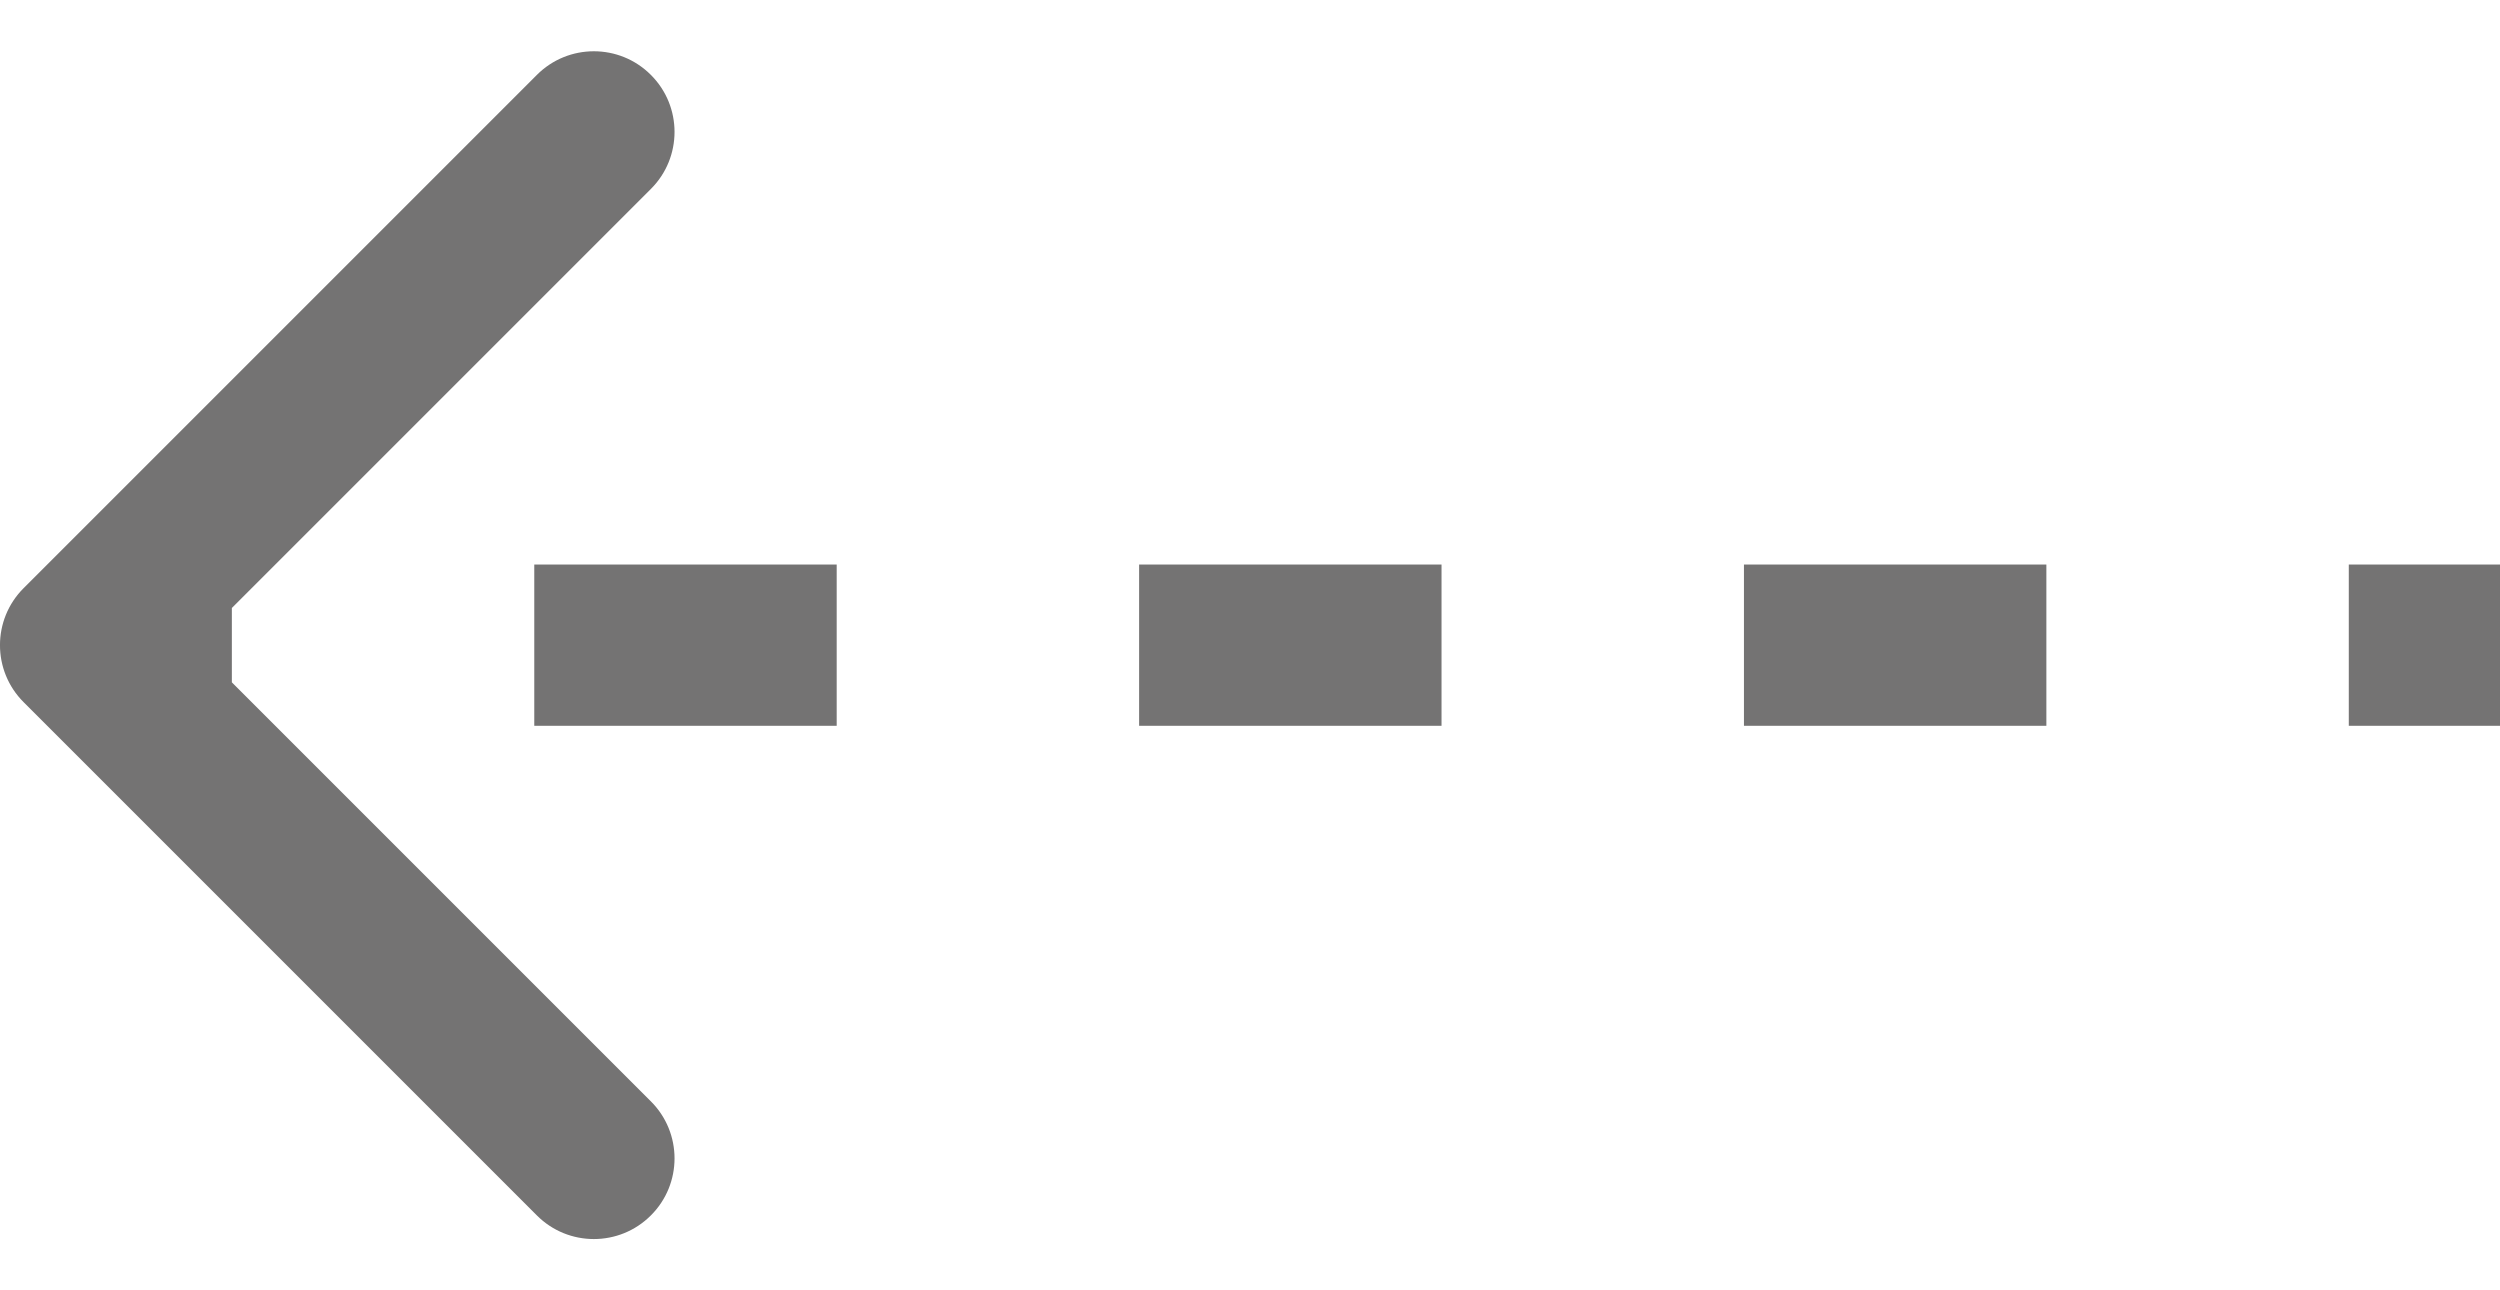 <svg width="31" height="16" viewBox="0 0 31 16" fill="none" xmlns="http://www.w3.org/2000/svg">
<path d="M0.293 7.293C-0.098 7.683 -0.098 8.317 0.293 8.707L6.657 15.071C7.047 15.462 7.681 15.462 8.071 15.071C8.462 14.681 8.462 14.047 8.071 13.657L2.414 8L8.071 2.343C8.462 1.953 8.462 1.319 8.071 0.929C7.681 0.538 7.047 0.538 6.657 0.929L0.293 7.293ZM31 7H29.125V9H31V7ZM25.375 7H21.625V9L25.375 9V7ZM17.875 7H14.125V9H17.875V7ZM10.375 7H6.625V9L10.375 9V7ZM2.875 7H1V9H2.875V7Z" fill="#747373"/>
</svg>
